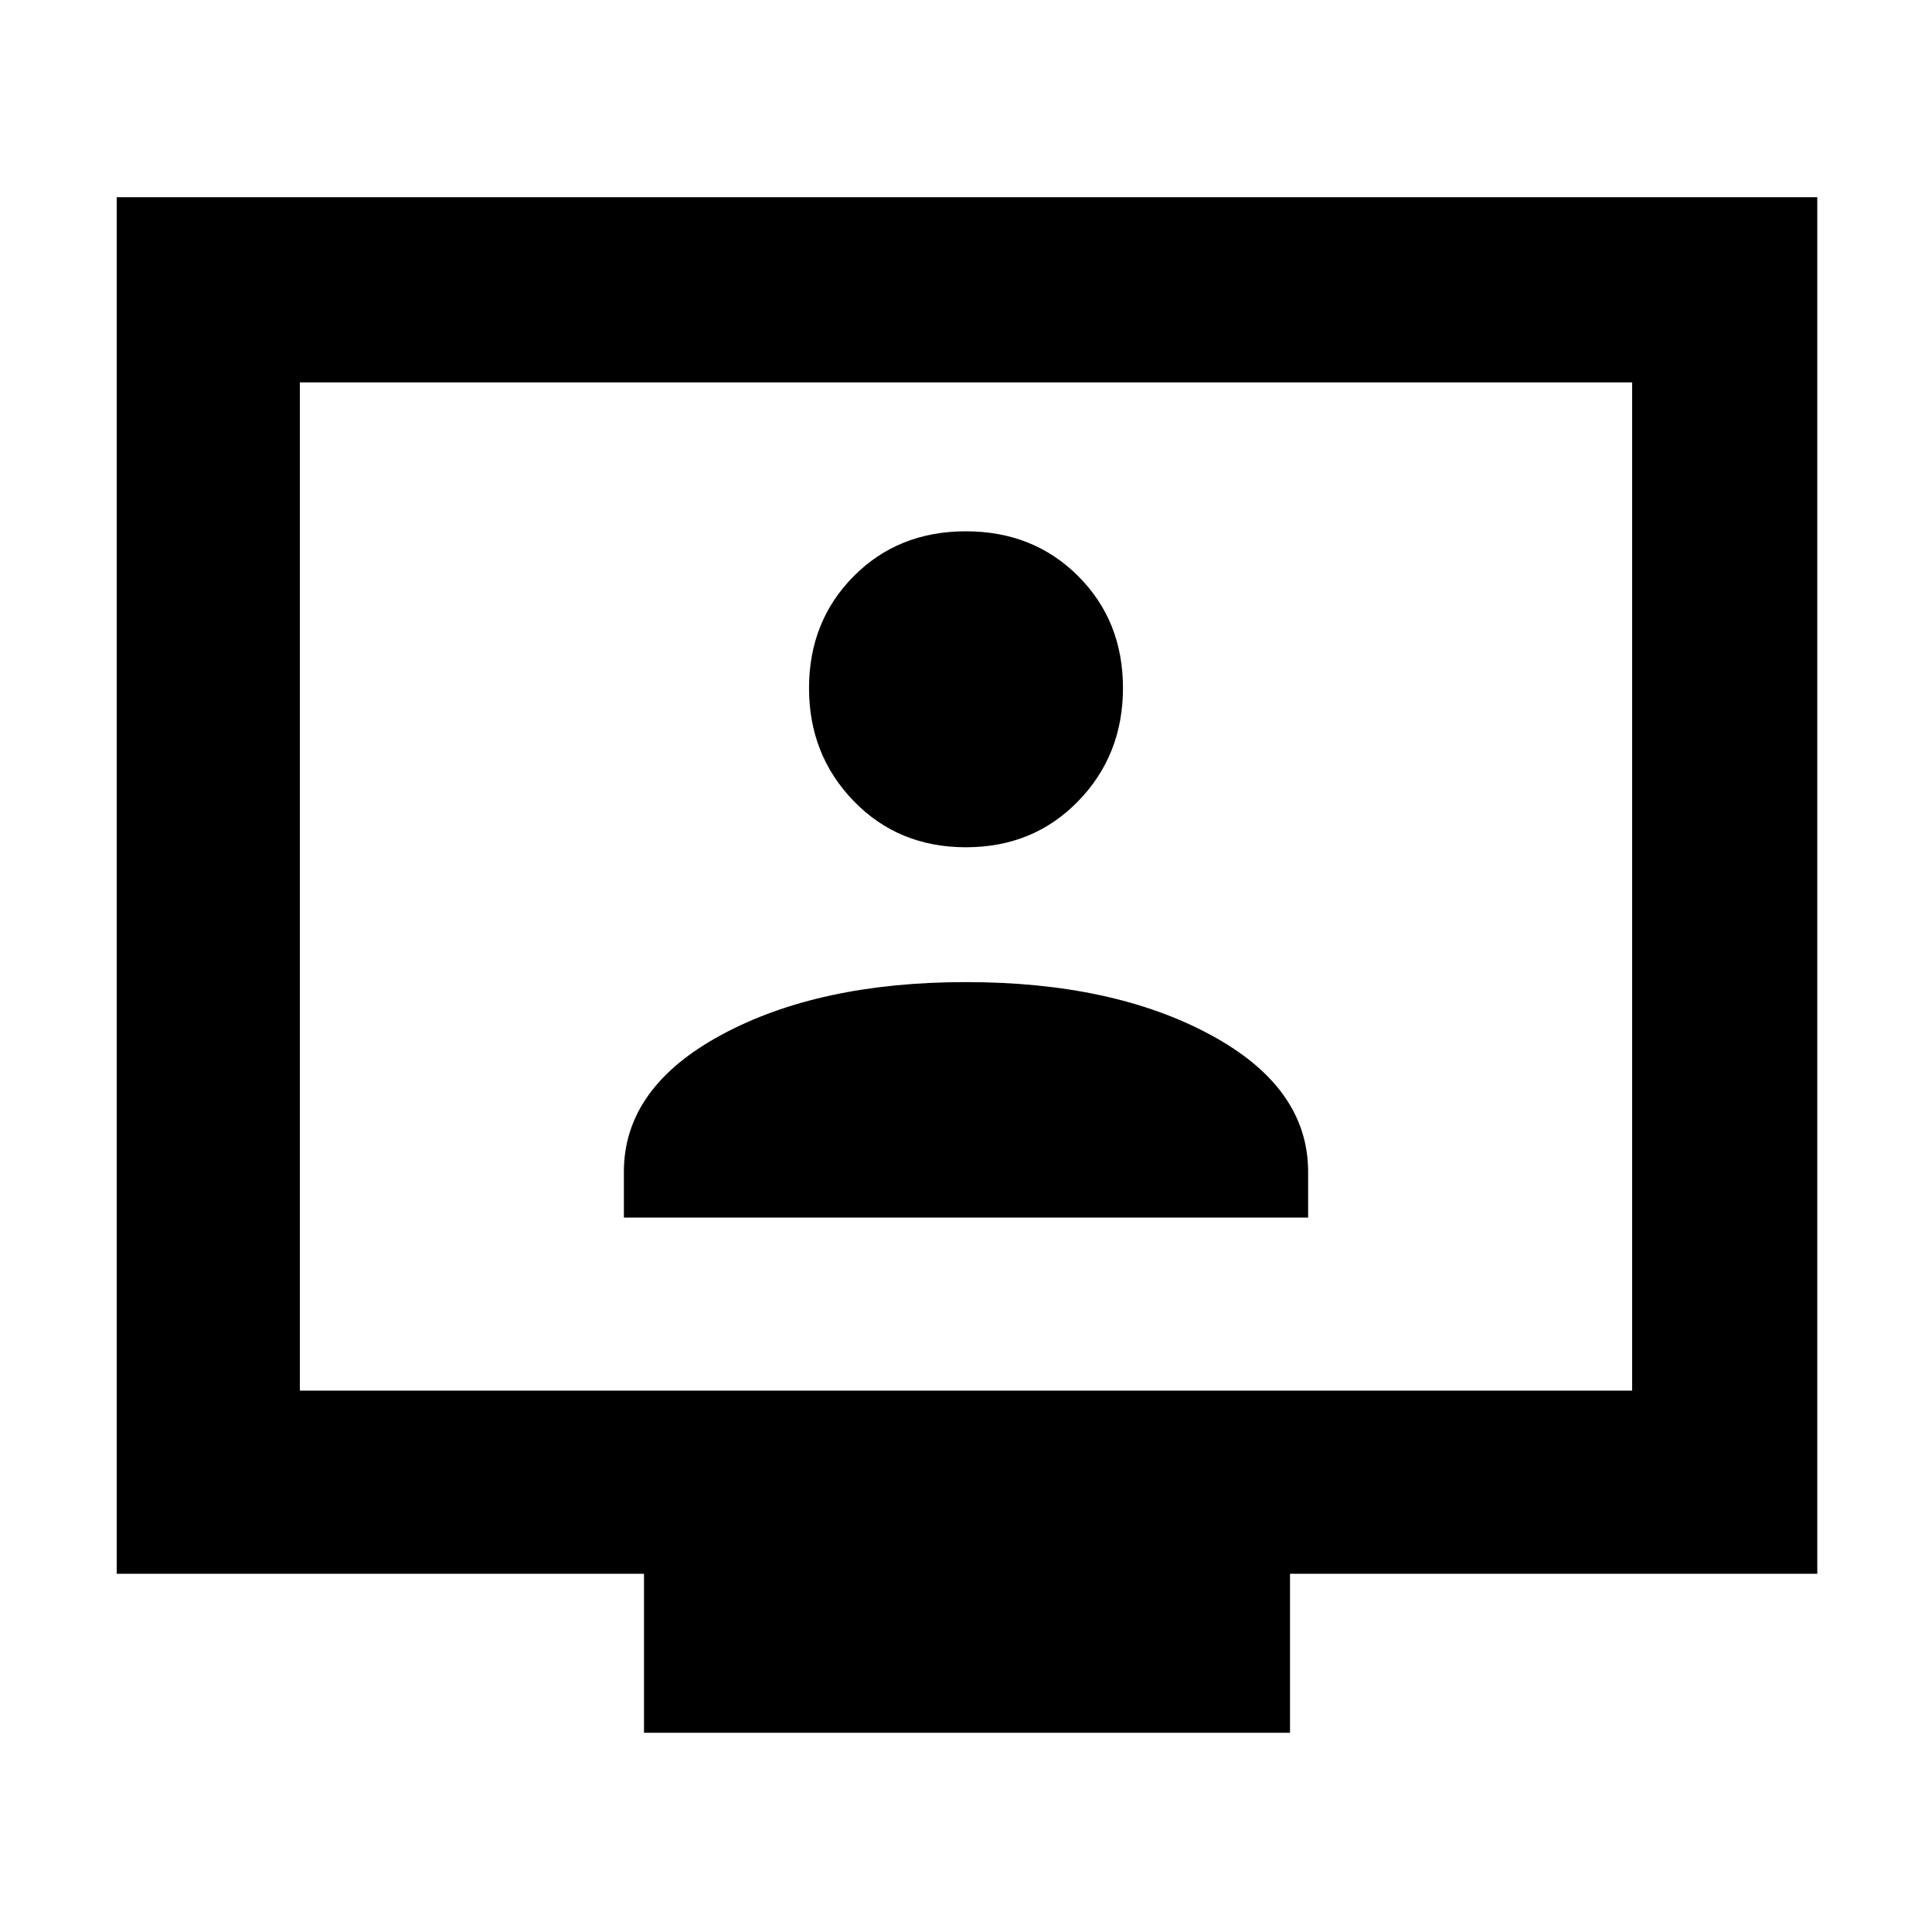 <svg xmlns="http://www.w3.org/2000/svg" height="48" viewBox="0 -960 960 960" width="48"><path d="M310-355h340v-22.716q0-41.906-48.534-68.095Q552.931-472 479.966-472 407-472 358.5-445.811T310-377.716V-355Zm169.965-184q33.51 0 55.772-22.895Q558-584.791 558-618.133t-22.264-55.604Q513.473-696 479.911-696q-33.561 0-55.736 22.351Q402-651.298 402-618.08q0 33.219 22.227 56.149Q446.454-539 479.965-539ZM320-99v-79H58v-684h845v684H641v79H320ZM149-269h662v-501H149v501Zm0 0v-501 501Z"/></svg>